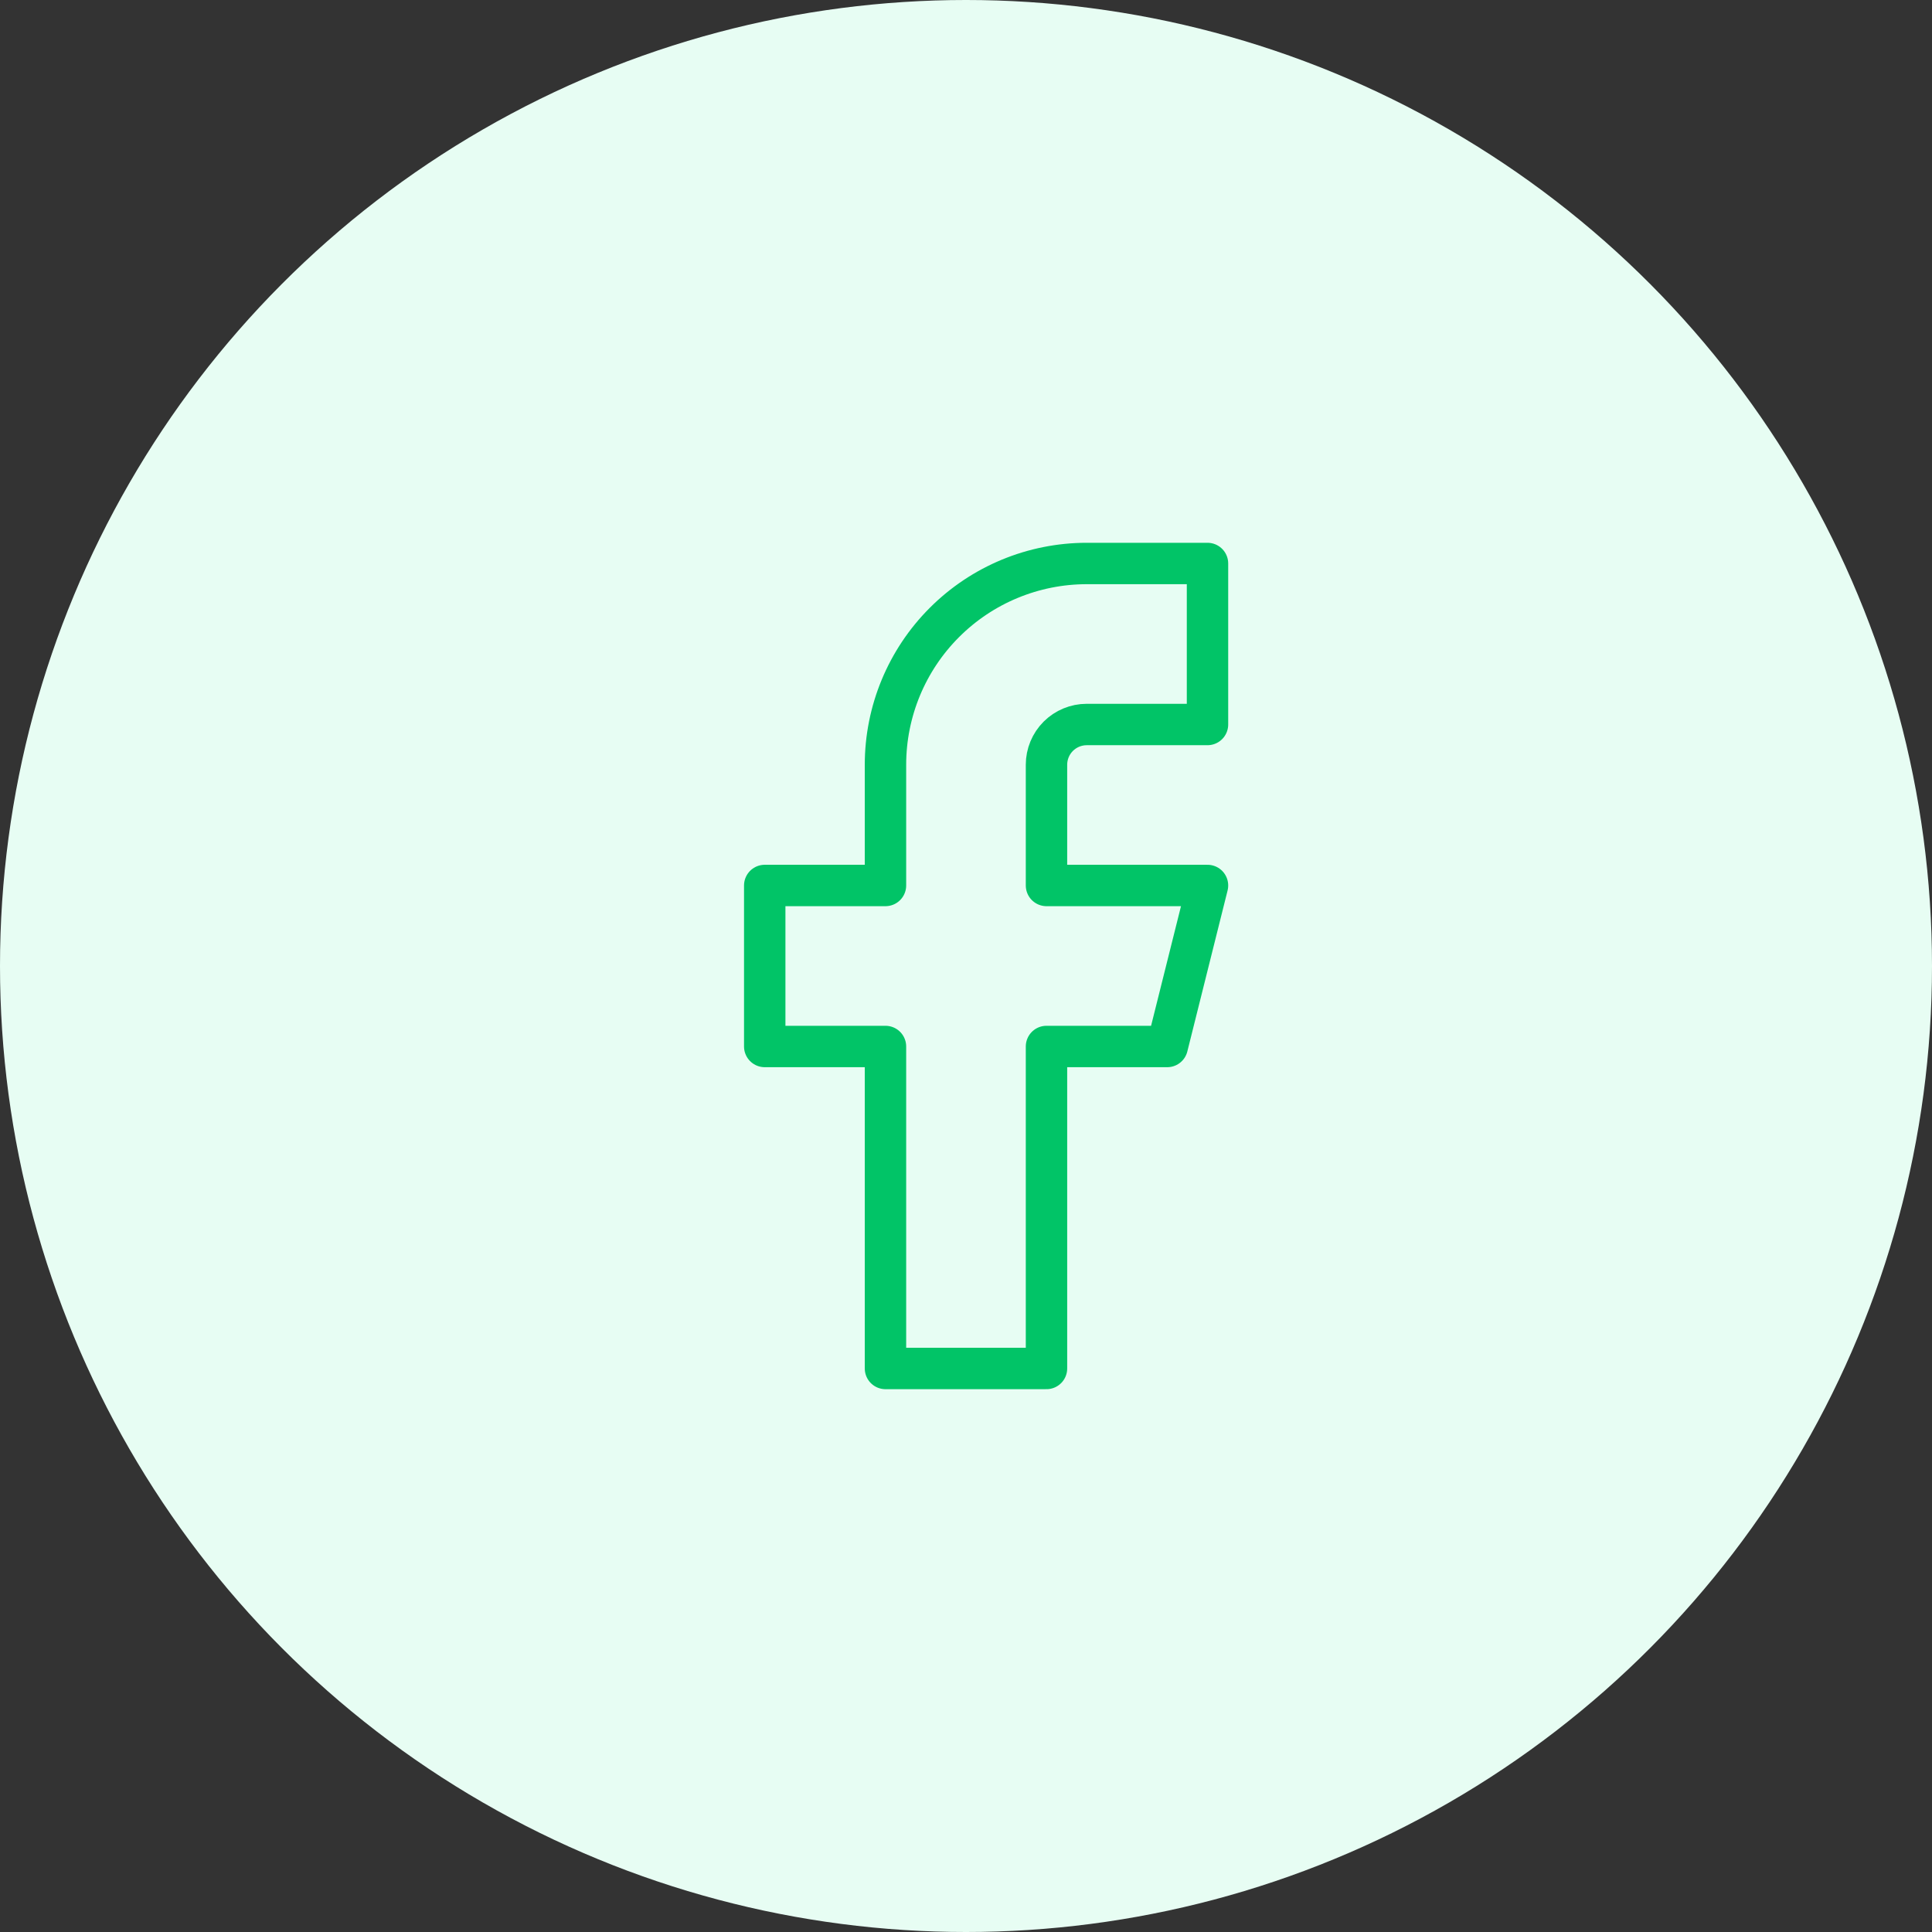 <svg width="56" height="56" viewBox="0 0 56 56" fill="none" xmlns="http://www.w3.org/2000/svg">
<rect x="0" y="0" width="56" height="56" fill="#333333" stroke="none"/>
<circle cx="28" cy="28" r="28" fill="#E7FDF3"/>
<path d="M35 16.333H31.5C29.953 16.333 28.469 16.948 27.375 18.042C26.281 19.136 25.666 20.619 25.666 22.166V25.666H22.166V30.333H25.666V39.666H30.333V30.333H33.833L35 25.666H30.333V22.166C30.333 21.857 30.456 21.56 30.675 21.341C30.894 21.123 31.19 21 31.5 21H35V16.333Z" stroke="#01C467" stroke-width="1.2" stroke-linecap="round" stroke-linejoin="round"/>
</svg>

